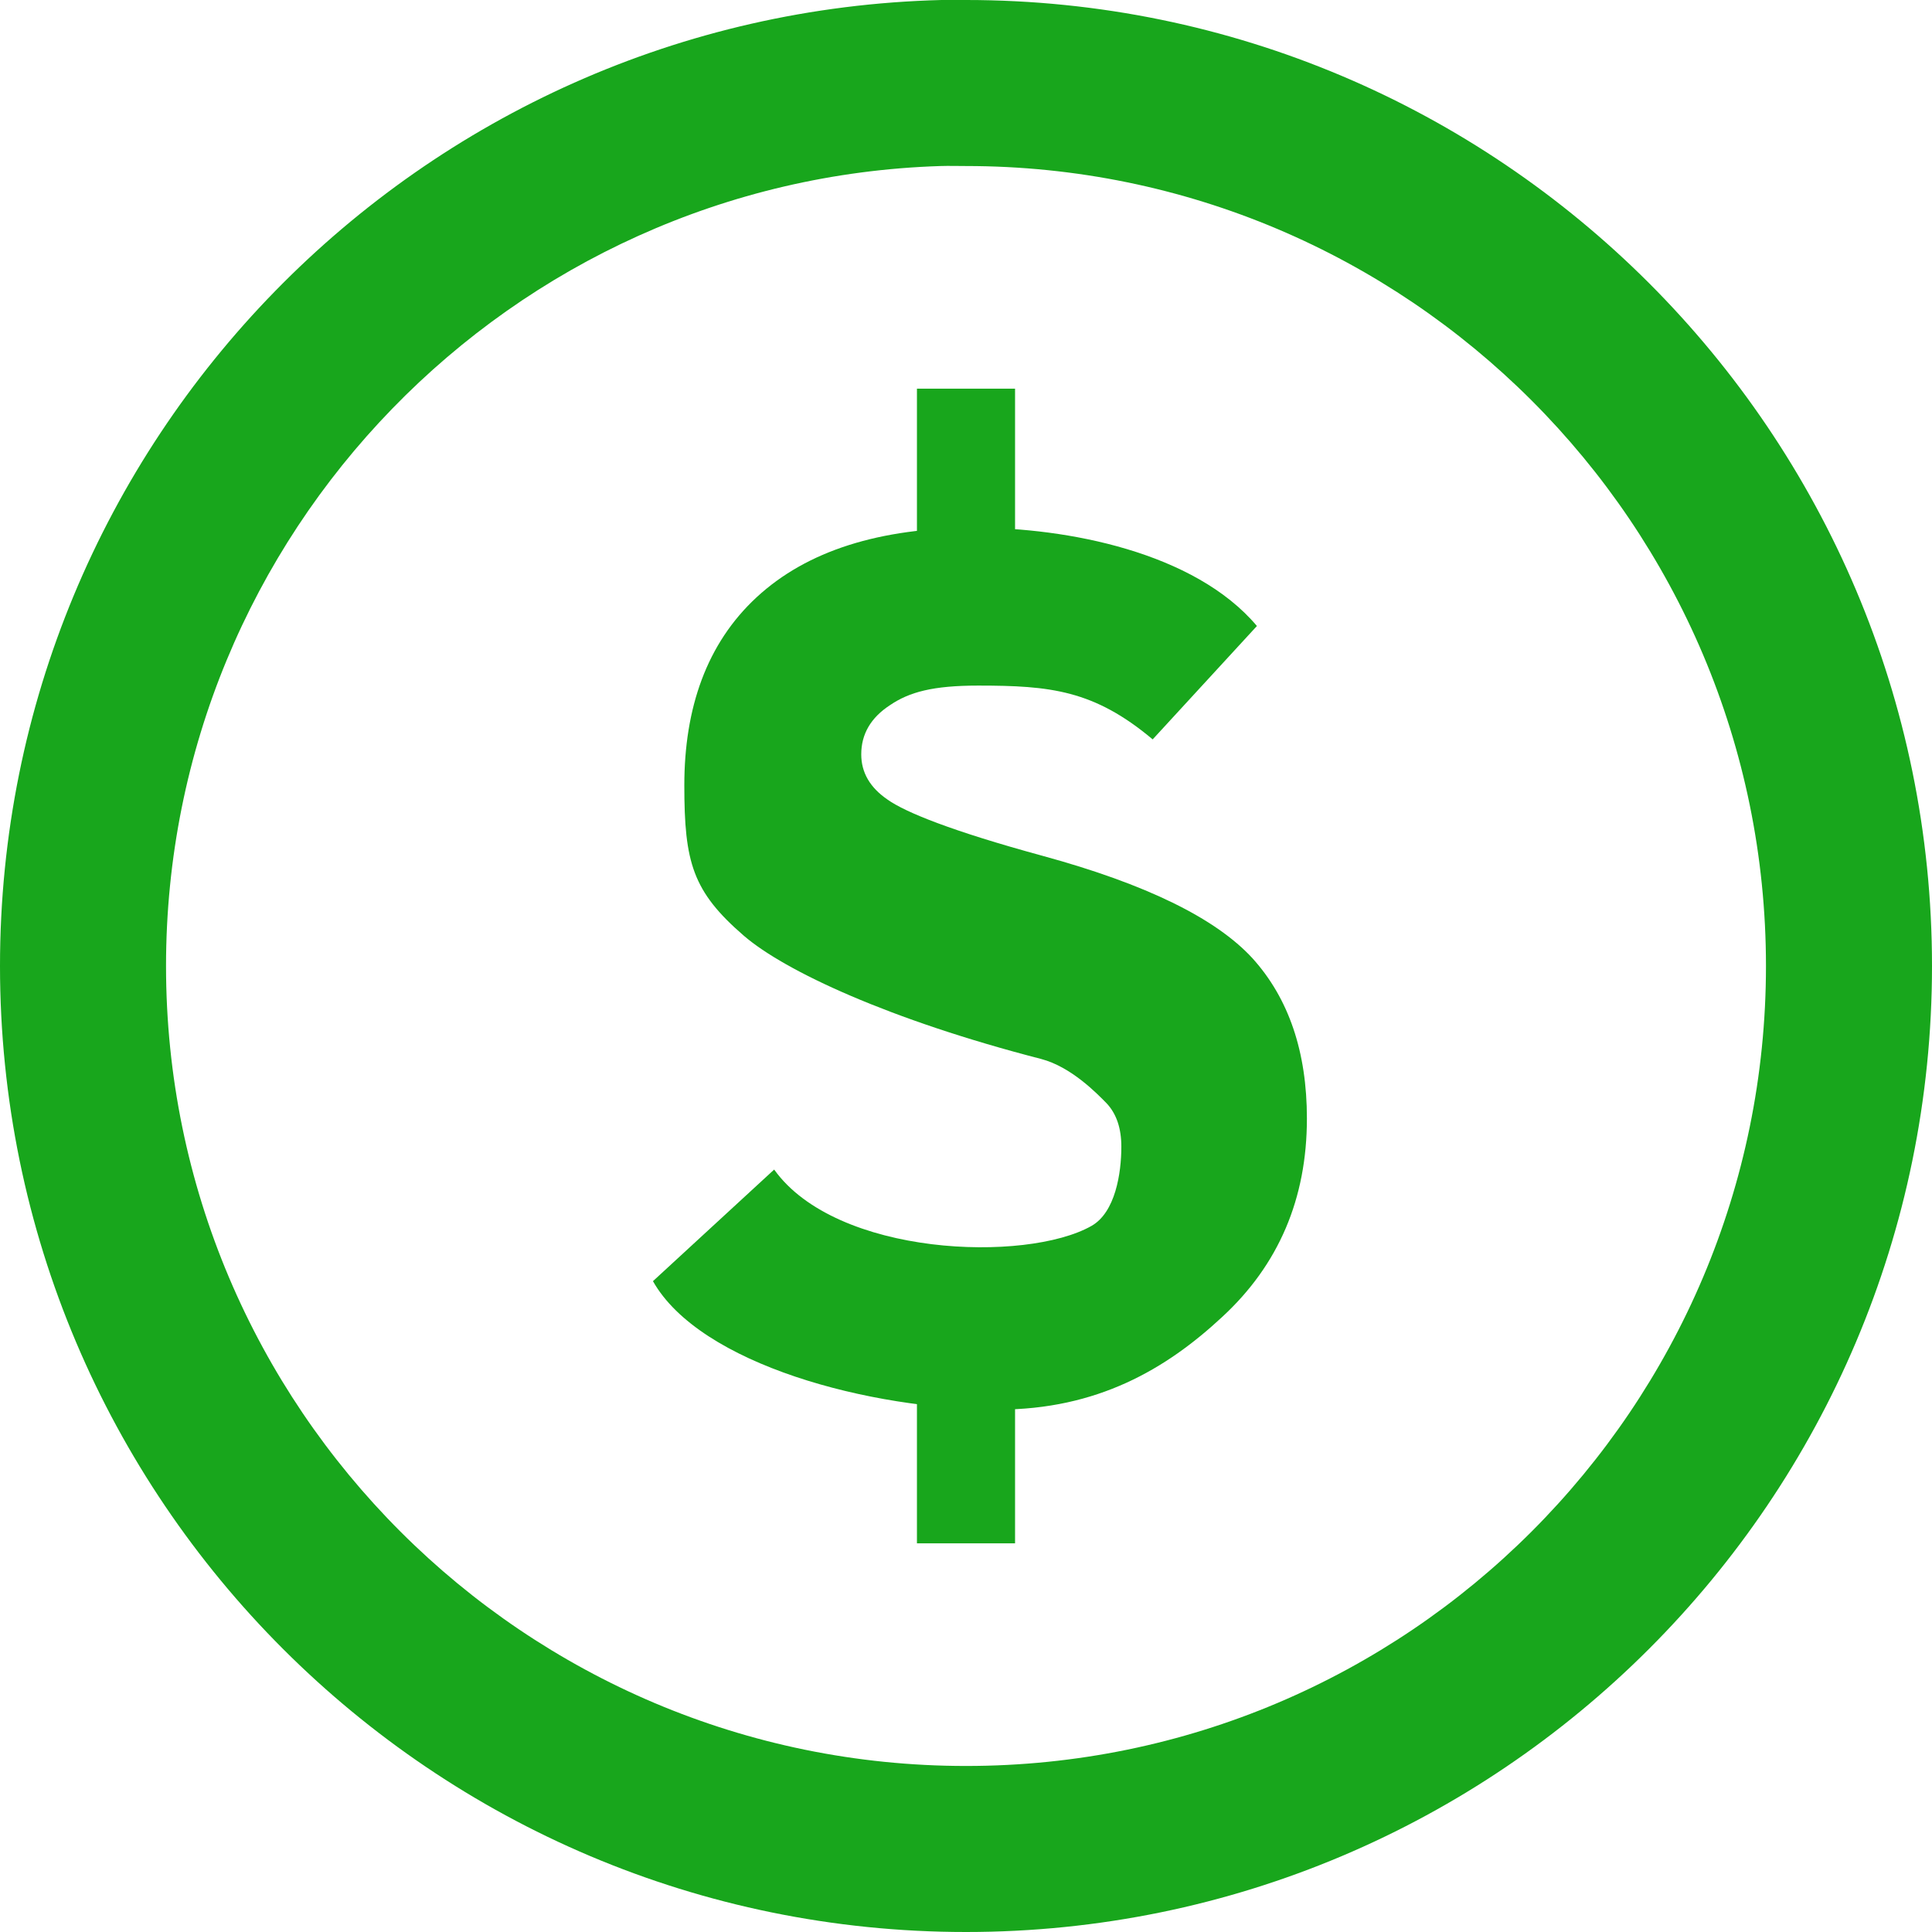 <svg xmlns:dc="http://purl.org/dc/elements/1.1/" xmlns:cc="http://creativecommons.org/ns#" xmlns:rdf="http://www.w3.org/1999/02/22-rdf-syntax-ns#" xmlns:svg="http://www.w3.org/2000/svg" xmlns="http://www.w3.org/2000/svg" xmlns:sodipodi="http://sodipodi.sourceforge.net/DTD/sodipodi-0.dtd" xmlns:inkscape="http://www.inkscape.org/namespaces/inkscape" id="svg1325" sodipodi:version="0.32" inkscape:version="0.48.2 r9819" width="64" height="64" sodipodi:docname="Cc-nc.svg" version="1.0">
  <defs id="defs1328" fill="#18a61c"/>
  <sodipodi:namedview inkscape:window-height="746" inkscape:window-width="1304" inkscape:pageshadow="2" inkscape:pageopacity="0.0" borderopacity="1.0" bordercolor="#0dff00" pagecolor="#E1F5C4" id="base" fill="#E1F5C4" inkscape:zoom="5.828125" inkscape:cx="32" inkscape:cy="32" inkscape:window-x="54" inkscape:window-y="-8" inkscape:current-layer="svg1325" showgrid="false" inkscape:window-maximized="1"/>
  <path style="opacity:1;fill:#18a61c;fill-opacity:1;fill-rule:nonzero;stroke:none;stroke-width:259.507;stroke-linecap:butt;stroke-linejoin:round;stroke-miterlimit:4;stroke-dasharray:none;stroke-dashoffset:0;stroke-opacity:1" d="M 31.188 0 C 13.905 0.438 3.7379722e-013 14.612 0 32 C 2.3684758e-015 49.664 14.336 64 32 64 C 49.664 64 64 49.664 64 32 C 64 14.336 49.664 1.3812956e-013 32 0 C 31.724 3.7007434e-017 31.462 -0.007 31.188 0 z M 31.156 5.5 C 31.44 5.491 31.714 5.5 32 5.5 C 46.628 5.5 58.5 17.372 58.5 32 C 58.5 46.628 46.628 58.5 32 58.5 C 17.372 58.5 5.5 46.628 5.5 32 C 5.5 17.658 16.923 5.951 31.156 5.5 z " id="path1334"/>
  <path style="font-size:53.814px;font-style:normal;font-variant:normal;font-weight:bold;font-stretch:normal;text-align:start;line-height:100%;writing-mode:lr-tb;text-anchor:start;opacity:1;fill:#18a61c;fill-opacity:1;stroke:none;stroke-width:1px;stroke-linecap:butt;stroke-linejoin:miter;stroke-opacity:1;font-family:Arial Narrow" d="M 25.645,38.743 C 27.706,41.625 33.996,41.833 36.155,40.611 C 36.948,40.163 37.146,38.865 37.146,37.984 C 37.146,37.38 36.987,36.906 36.669,36.56 C 36.333,36.215 35.479,35.339 34.49,35.08 C 29.474,33.786 25.999,32.169 24.639,30.996 C 22.943,29.529 22.669,28.571 22.669,26.016 C 22.669,23.462 23.404,21.321 25.064,19.785 C 26.724,18.249 29.135,17.481 32.297,17.481 C 35.318,17.481 39.565,18.279 41.637,20.737 L 38.184,24.493 C 36.236,22.858 34.788,22.711 32.403,22.711 C 30.902,22.711 30.12,22.926 29.484,23.358 C 28.848,23.772 28.53,24.316 28.53,24.989 C 28.53,25.593 28.822,26.093 29.405,26.49 C 29.988,26.904 31.511,27.526 34.549,28.354 C 37.958,29.286 40.272,30.417 41.491,31.745 C 42.692,33.074 43.293,34.843 43.293,37.052 C 43.293,39.71 42.356,41.902 40.484,43.628 C 38.629,45.354 36.346,46.695 33.061,46.695 C 28.832,46.695 23.187,45.201 21.63,42.44" id="text1367" sodipodi:nodetypes="cssscssssccscscscscsc"/>
  <path style="opacity:1;fill:#18a61c;fill-opacity:1;fill-rule:nonzero;stroke:none;stroke-width:259.507;stroke-linecap:butt;stroke-linejoin:round;stroke-miterlimit:4;stroke-dasharray:none;stroke-dashoffset:0;stroke-opacity:1" d="M 30.375,12.875 L 30.375,19.719 L 33.625,19.719 L 33.625,12.875 L 30.375,12.875 z M 30.375,44.969 L 30.375,51.125 L 33.625,51.125 L 33.625,44.969 L 30.375,44.969 z " id="rect2278"/>
</svg>